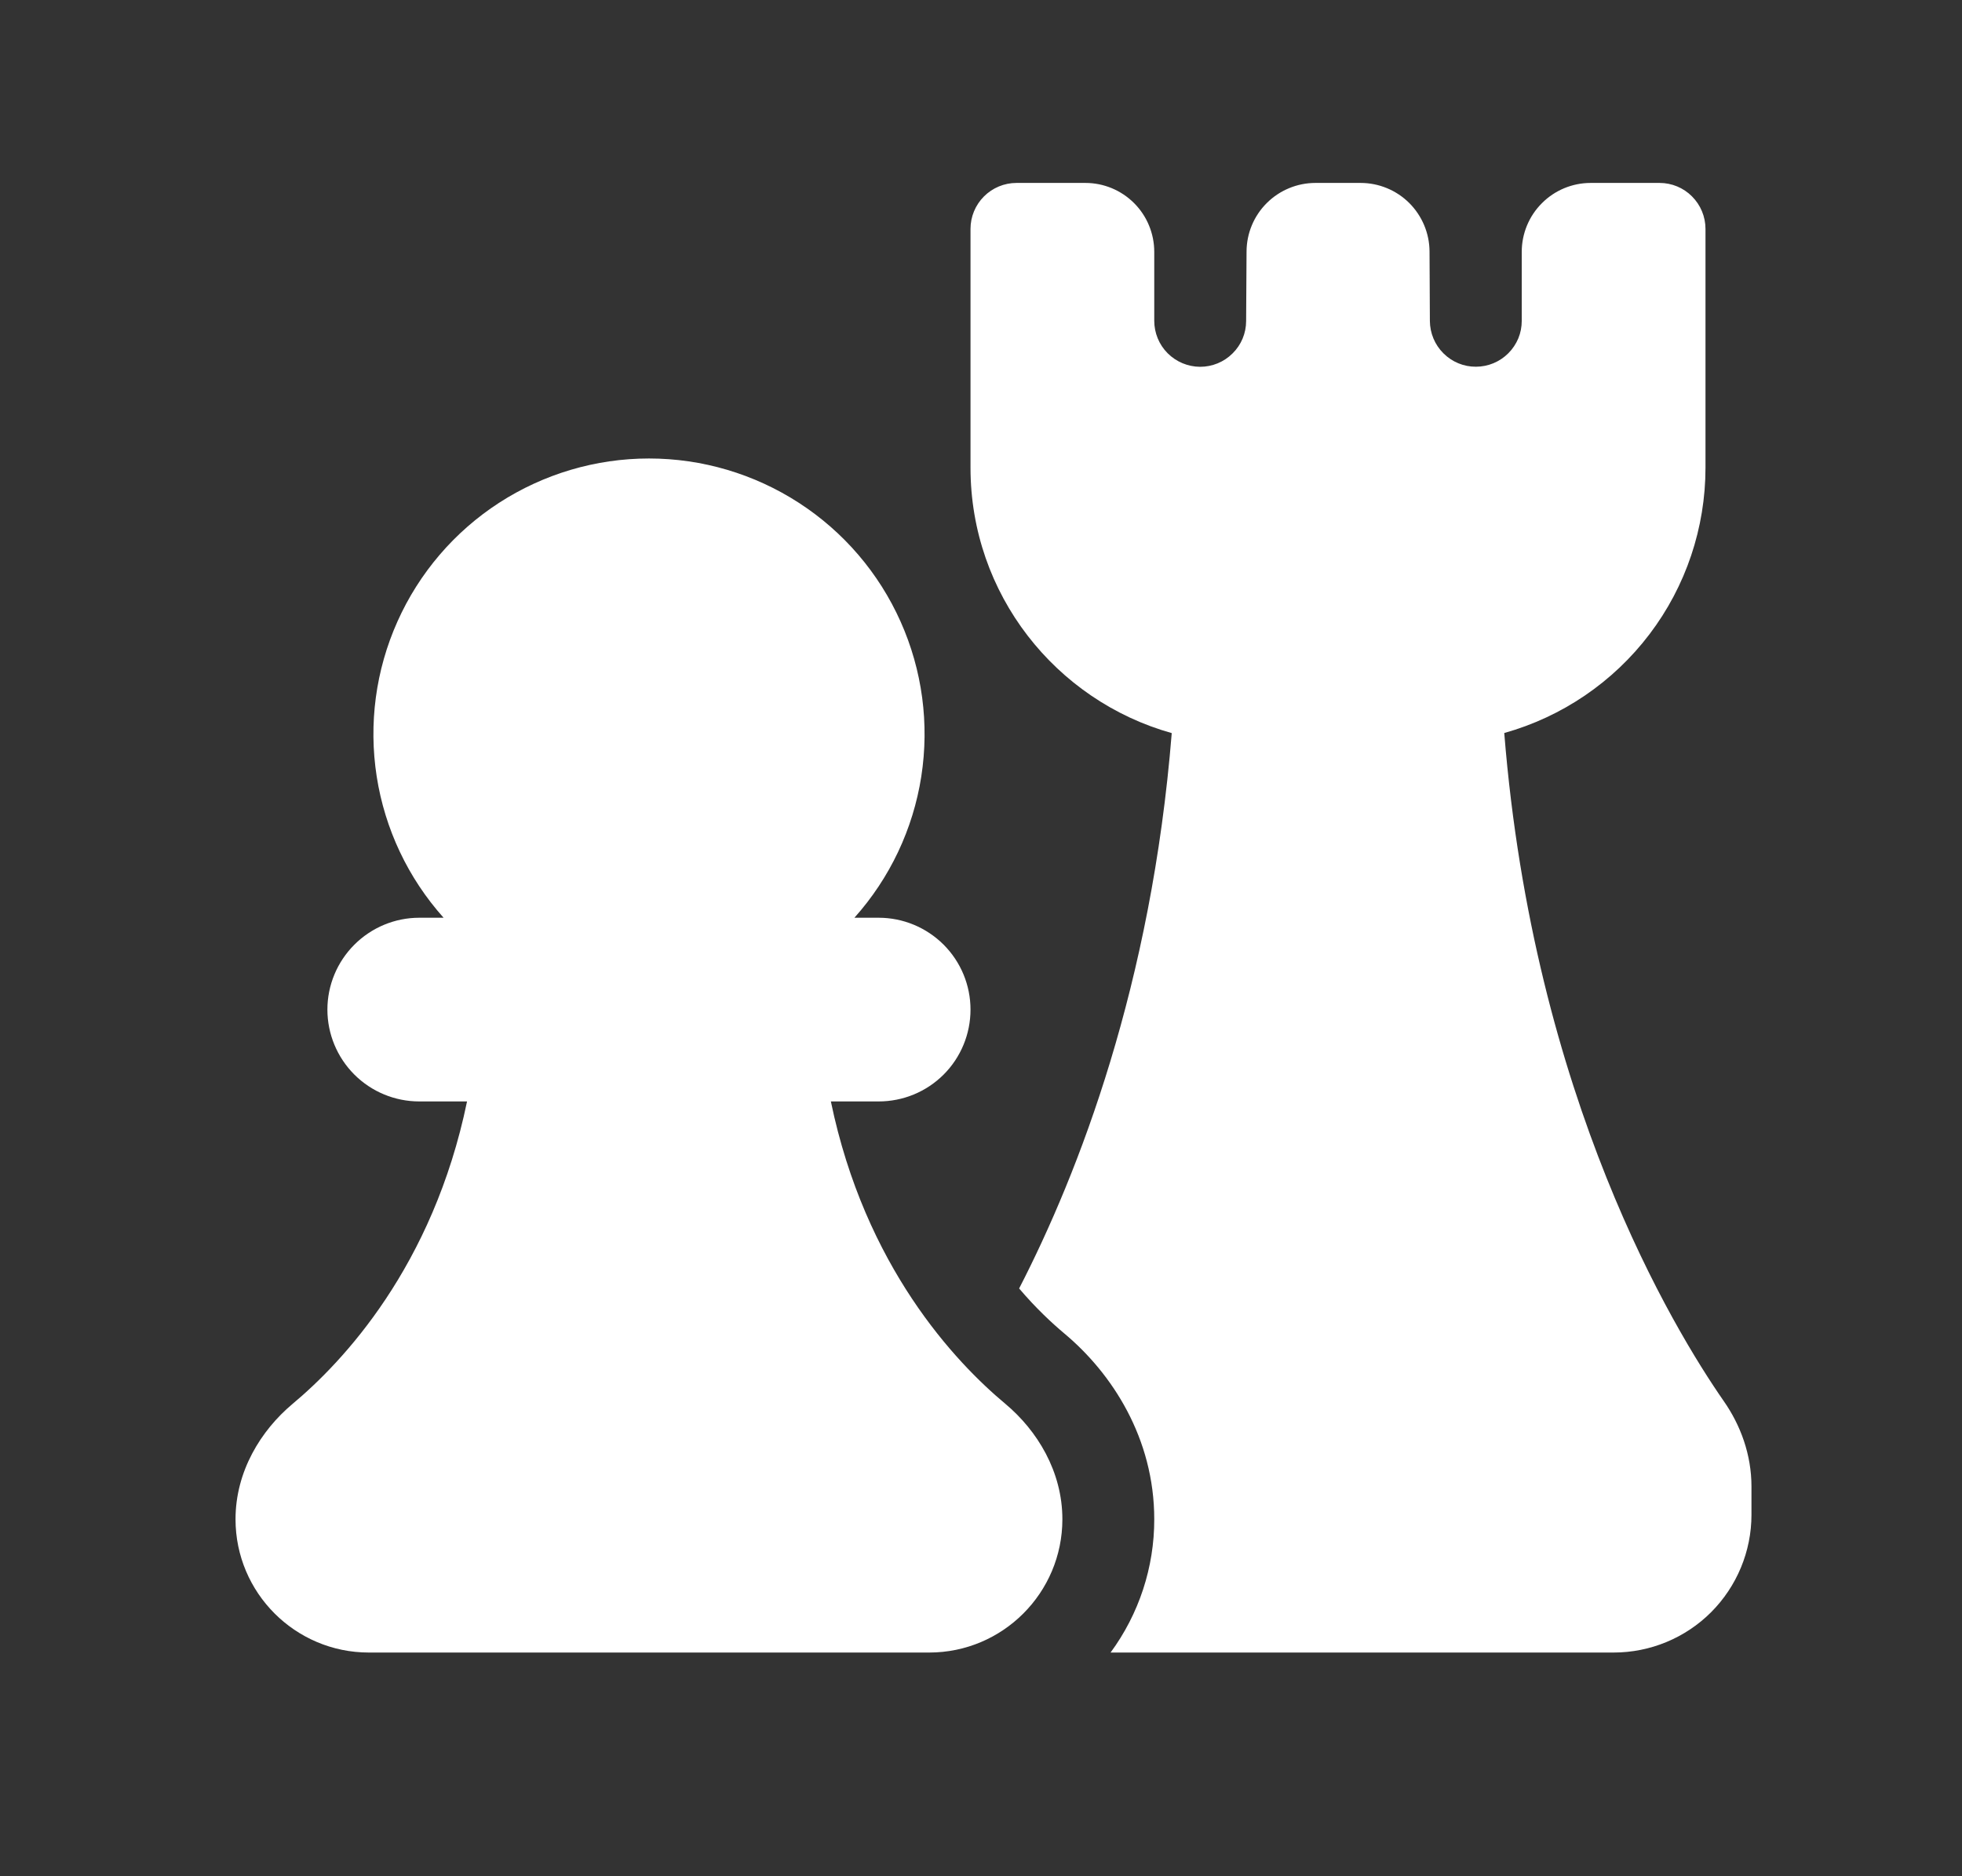 <svg width="23" height="22" viewBox="0 0 23 22" fill="none" xmlns="http://www.w3.org/2000/svg">
<rect x="0" y="0" width="23" height="22" fill="#333333" stroke="none"/>
<path d="M11.916 2.145C11.773 2.145 11.636 2.202 11.535 2.303C11.434 2.404 11.377 2.541 11.377 2.684V5.484C11.377 6.967 12.376 8.215 13.736 8.596C13.499 11.547 12.646 13.75 11.947 15.108C12.145 15.341 12.332 15.514 12.477 15.636C13.036 16.103 13.531 16.864 13.531 17.814C13.532 18.377 13.352 18.924 13.019 19.377H18.916C19.345 19.377 19.756 19.207 20.059 18.904C20.361 18.601 20.532 18.19 20.532 17.762V17.431C20.532 17.056 20.404 16.71 20.206 16.427C19.625 15.59 17.978 12.884 17.634 8.595C18.312 8.405 18.911 7.998 19.337 7.436C19.763 6.875 19.993 6.189 19.993 5.484V2.684C19.993 2.541 19.936 2.404 19.835 2.303C19.735 2.202 19.598 2.145 19.455 2.145H18.647C18.433 2.145 18.227 2.23 18.076 2.382C17.924 2.533 17.839 2.739 17.839 2.953V3.761C17.839 3.832 17.826 3.902 17.799 3.967C17.772 4.032 17.732 4.092 17.682 4.142C17.581 4.243 17.445 4.3 17.302 4.3C17.159 4.301 17.022 4.244 16.921 4.143C16.82 4.043 16.763 3.906 16.762 3.763V3.761L16.758 2.949C16.757 2.735 16.671 2.531 16.52 2.38C16.369 2.23 16.164 2.145 15.95 2.145H15.42C15.207 2.145 15.002 2.23 14.851 2.38C14.699 2.531 14.614 2.735 14.613 2.949L14.608 3.764C14.608 3.907 14.551 4.044 14.449 4.144C14.348 4.245 14.211 4.301 14.068 4.301C13.925 4.3 13.789 4.243 13.688 4.142C13.587 4.041 13.531 3.904 13.531 3.761V2.953C13.531 2.739 13.446 2.533 13.295 2.382C13.143 2.23 12.938 2.145 12.724 2.145H11.916ZM7.608 5.376C6.984 5.376 6.374 5.557 5.85 5.896C5.327 6.235 4.913 6.719 4.659 7.288C4.404 7.858 4.32 8.488 4.416 9.105C4.512 9.721 4.784 10.296 5.2 10.761H4.915C4.63 10.761 4.356 10.875 4.154 11.077C3.952 11.279 3.838 11.553 3.838 11.838C3.838 12.124 3.952 12.398 4.154 12.6C4.356 12.802 4.63 12.915 4.915 12.915H5.475C5.075 14.852 4.018 15.97 3.429 16.462C3.057 16.774 2.761 17.254 2.761 17.814C2.761 18.677 3.462 19.377 4.324 19.377H10.893C11.754 19.377 12.454 18.677 12.454 17.814C12.454 17.254 12.159 16.774 11.787 16.462C11.197 15.97 10.141 14.852 9.74 12.915H10.3C10.586 12.915 10.86 12.802 11.062 12.6C11.264 12.398 11.377 12.124 11.377 11.838C11.377 11.553 11.264 11.279 11.062 11.077C10.86 10.875 10.586 10.761 10.3 10.761H10.016C10.432 10.296 10.704 9.721 10.8 9.105C10.896 8.488 10.812 7.858 10.557 7.288C10.303 6.719 9.889 6.235 9.365 5.896C8.842 5.557 8.232 5.376 7.608 5.376Z" fill="white"/>
</svg>
